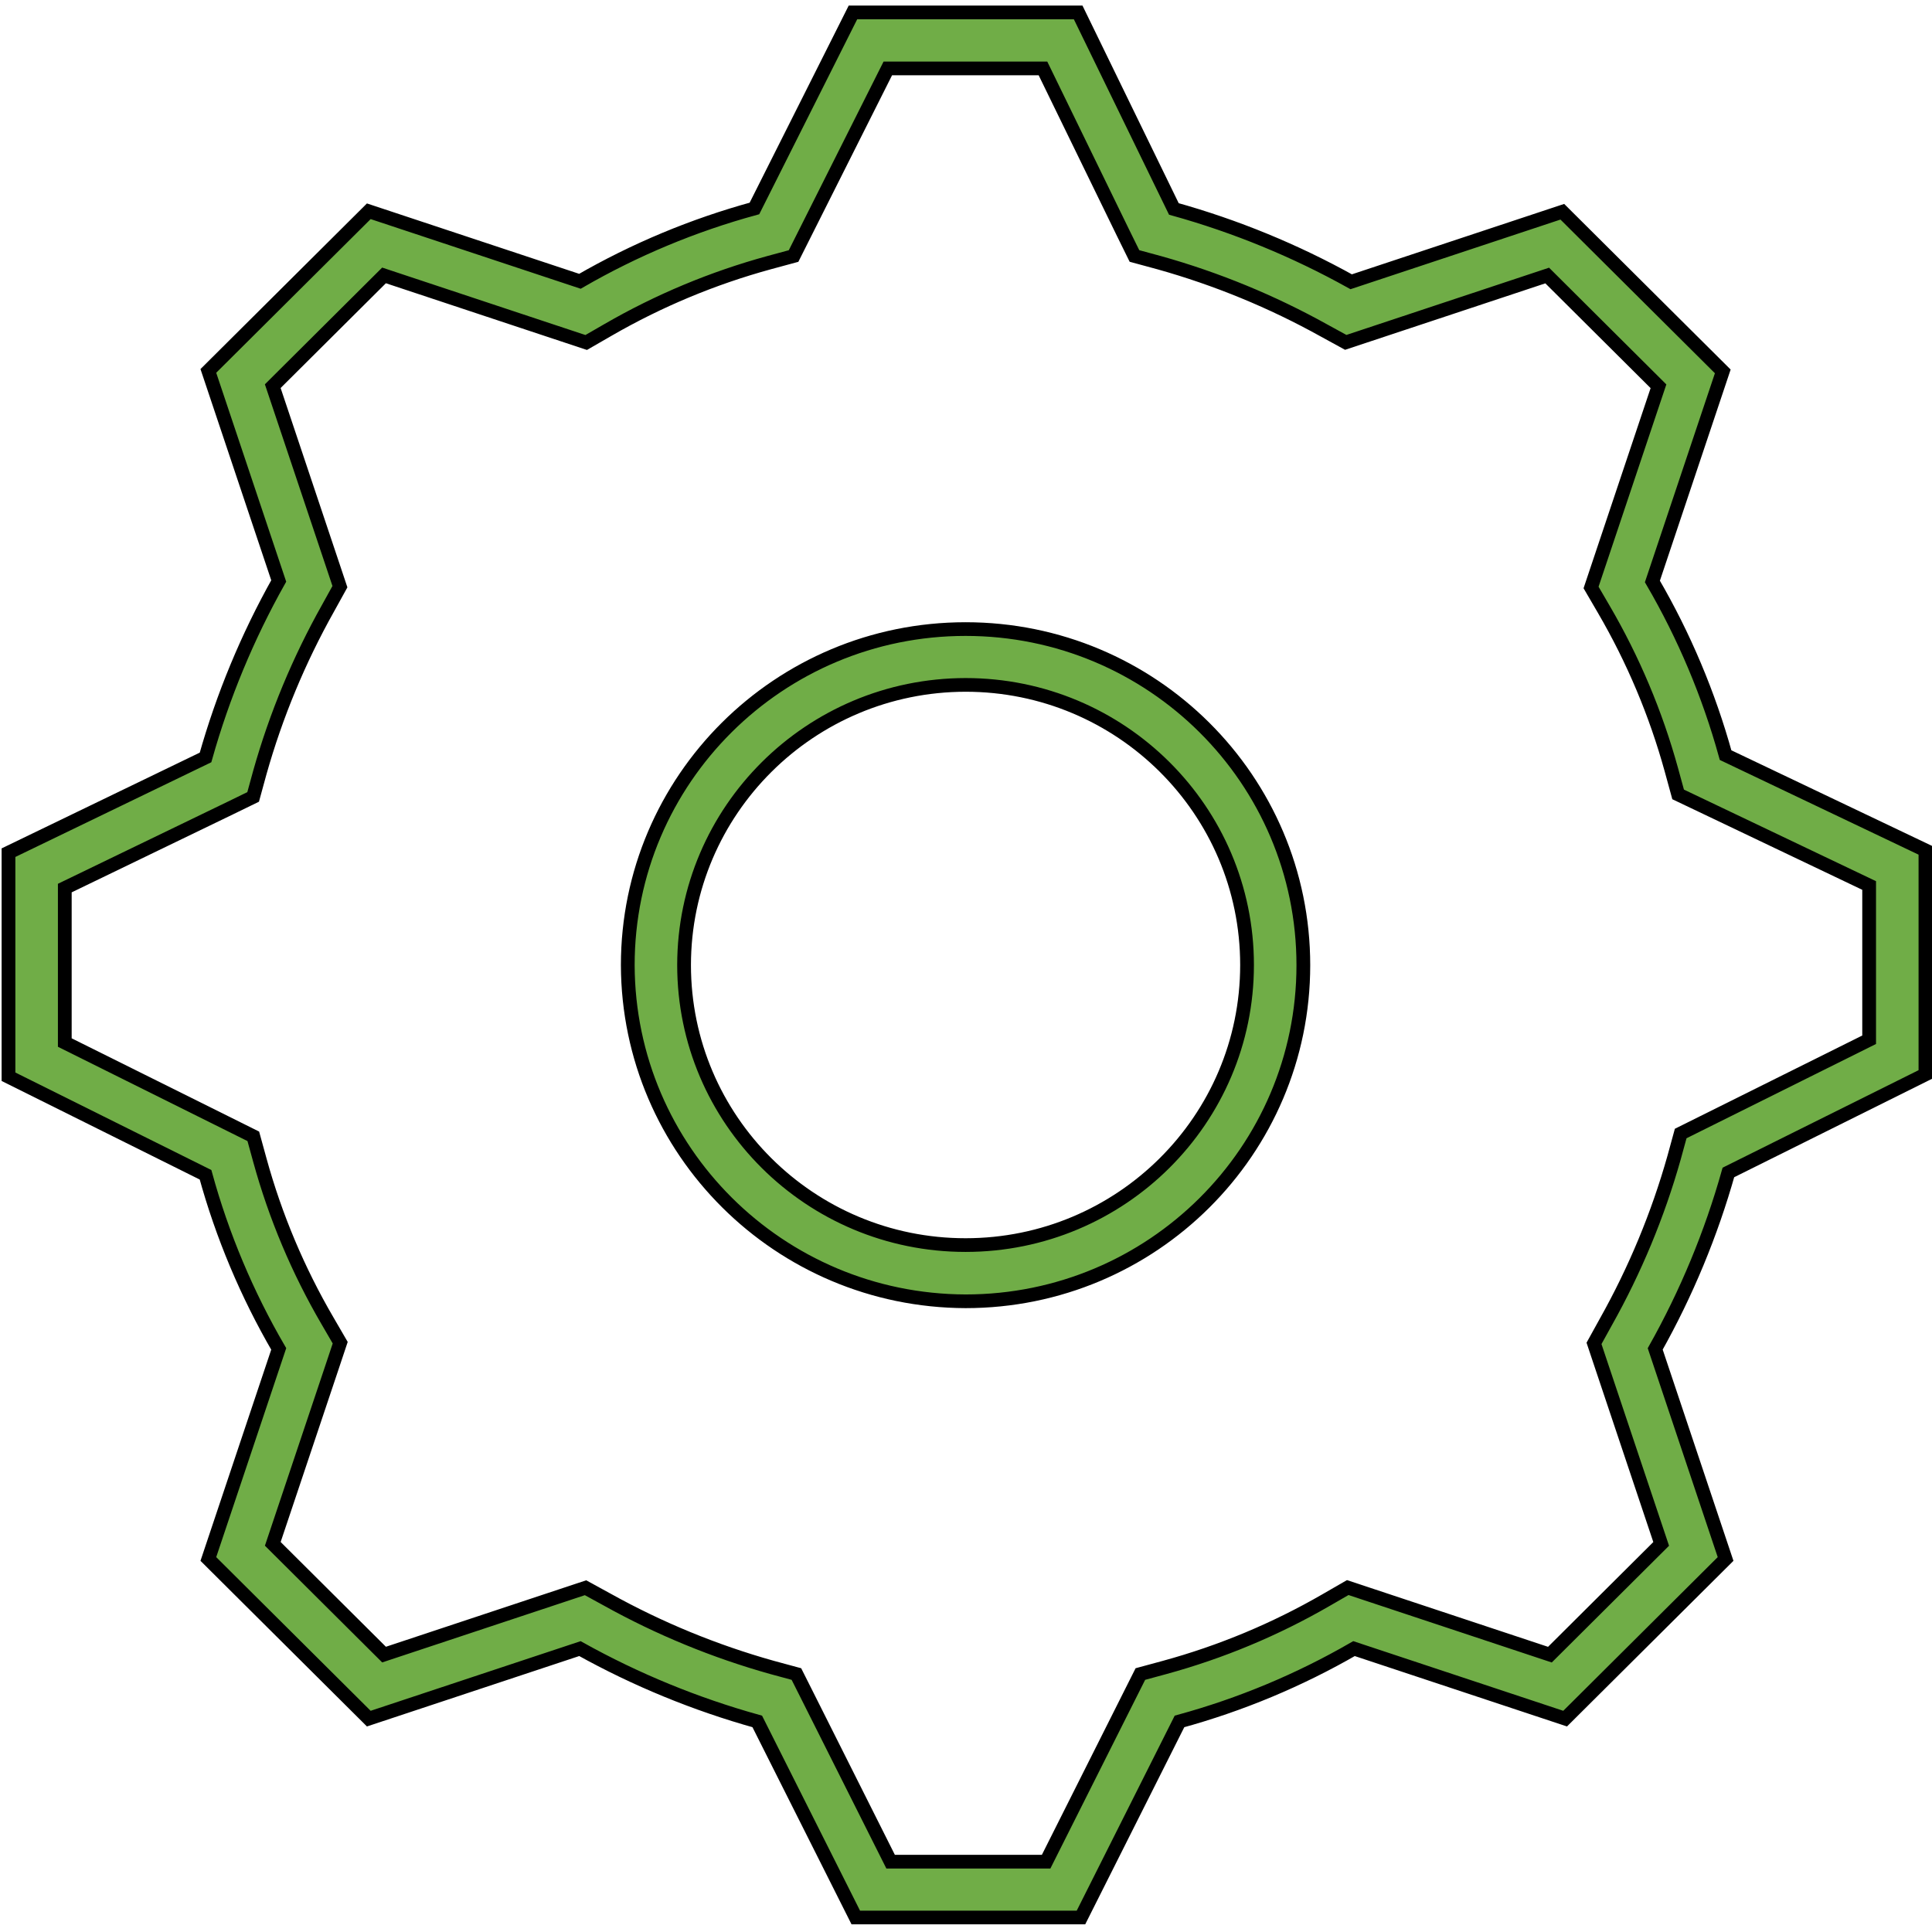 <svg width="263" height="263" xmlns="http://www.w3.org/2000/svg" xmlns:xlink="http://www.w3.org/1999/xlink" overflow="hidden"><defs><clipPath id="clip0"><rect x="935" y="84" width="263" height="263"/></clipPath></defs><g clip-path="url(#clip0)" transform="translate(-935 -84)"><path d="M89.982 235.315 80.45 263.912 102.183 285.645 130.78 276.113C138.366 280.356 146.429 283.684 154.8 286.026L168.145 312.716 198.648 312.716 211.992 286.026C220.266 283.752 228.211 280.42 235.632 276.113L264.228 285.645 285.961 263.912 276.429 235.315C280.67 227.728 283.998 219.665 286.342 211.295L313.032 197.95 313.032 167.447 285.961 154.484C283.685 146.211 280.353 138.266 276.048 130.844L285.58 102.248 263.847 80.515 235.251 90.047C227.664 85.804 219.601 82.476 211.23 80.134L198.266 53.379 167.764 53.379 154.419 80.069C146.146 82.343 138.2 85.675 130.78 89.982L102.183 80.45 80.45 102.183 89.982 130.78C85.741 138.367 82.413 146.43 80.069 154.8L53.379 167.764 53.379 198.266 80.069 211.611C82.34 219.906 85.672 227.873 89.982 235.315ZM61.005 172.583 83.401 161.701 86.517 160.176 87.428 156.836C89.617 149.045 92.718 141.539 96.666 134.474L98.272 131.554 97.219 128.389 89.174 104.258 104.246 89.182 128.37 97.227 131.63 98.313 134.604 96.59C141.455 92.613 148.79 89.537 156.428 87.439L159.719 86.543 161.244 83.493 172.484 61.005 193.5 61.005 204.367 83.424 205.892 86.536 209.232 87.447C217.02 89.639 224.524 92.741 231.587 96.689L234.511 98.298 237.676 97.242 261.799 89.197 276.871 104.273 268.826 128.404 267.74 131.664 269.463 134.634C273.442 141.487 276.517 148.825 278.614 156.466L279.533 159.833 282.678 161.339 305.406 172.232 305.406 193.23 282.93 204.47 279.88 205.995 278.984 209.282C276.794 217.073 273.693 224.579 269.745 231.644L268.14 234.564 269.192 237.729 277.237 261.86 262.165 276.936 238.042 268.891 234.782 267.804 231.808 269.528C224.956 273.505 217.619 276.581 209.979 278.679L206.693 279.575 205.168 282.625 193.927 305.12 172.865 305.12 161.629 282.625 160.104 279.575 156.813 278.679C149.026 276.486 141.524 273.384 134.463 269.436L131.538 267.827 128.374 268.883 104.25 276.928 89.178 261.853 97.227 237.729 98.31 234.469 96.59 231.495C92.61 224.643 89.534 217.305 87.439 209.663L86.539 206.376 83.489 204.851 61.005 193.611Z" stroke="#000000" stroke-width="1.863" fill="#70AD47" transform="matrix(1.005 0 0 1 882.51 32.309)"/><path d="M183.015 228.834C208.284 228.834 228.769 208.349 228.769 183.08 228.769 157.811 208.284 137.326 183.015 137.326 157.746 137.326 137.261 157.811 137.261 183.08 137.341 208.316 157.779 228.754 183.015 228.834ZM183.015 144.925C204.072 144.925 221.143 161.996 221.143 183.053 221.143 204.111 204.072 221.181 183.015 221.181 161.958 221.181 144.887 204.111 144.887 183.053 144.914 162.007 161.969 144.953 183.015 144.925Z" stroke="#000000" stroke-width="1.863" fill="#70AD47" transform="matrix(1.005 0 0 1 882.51 32.309)"/></g></svg>